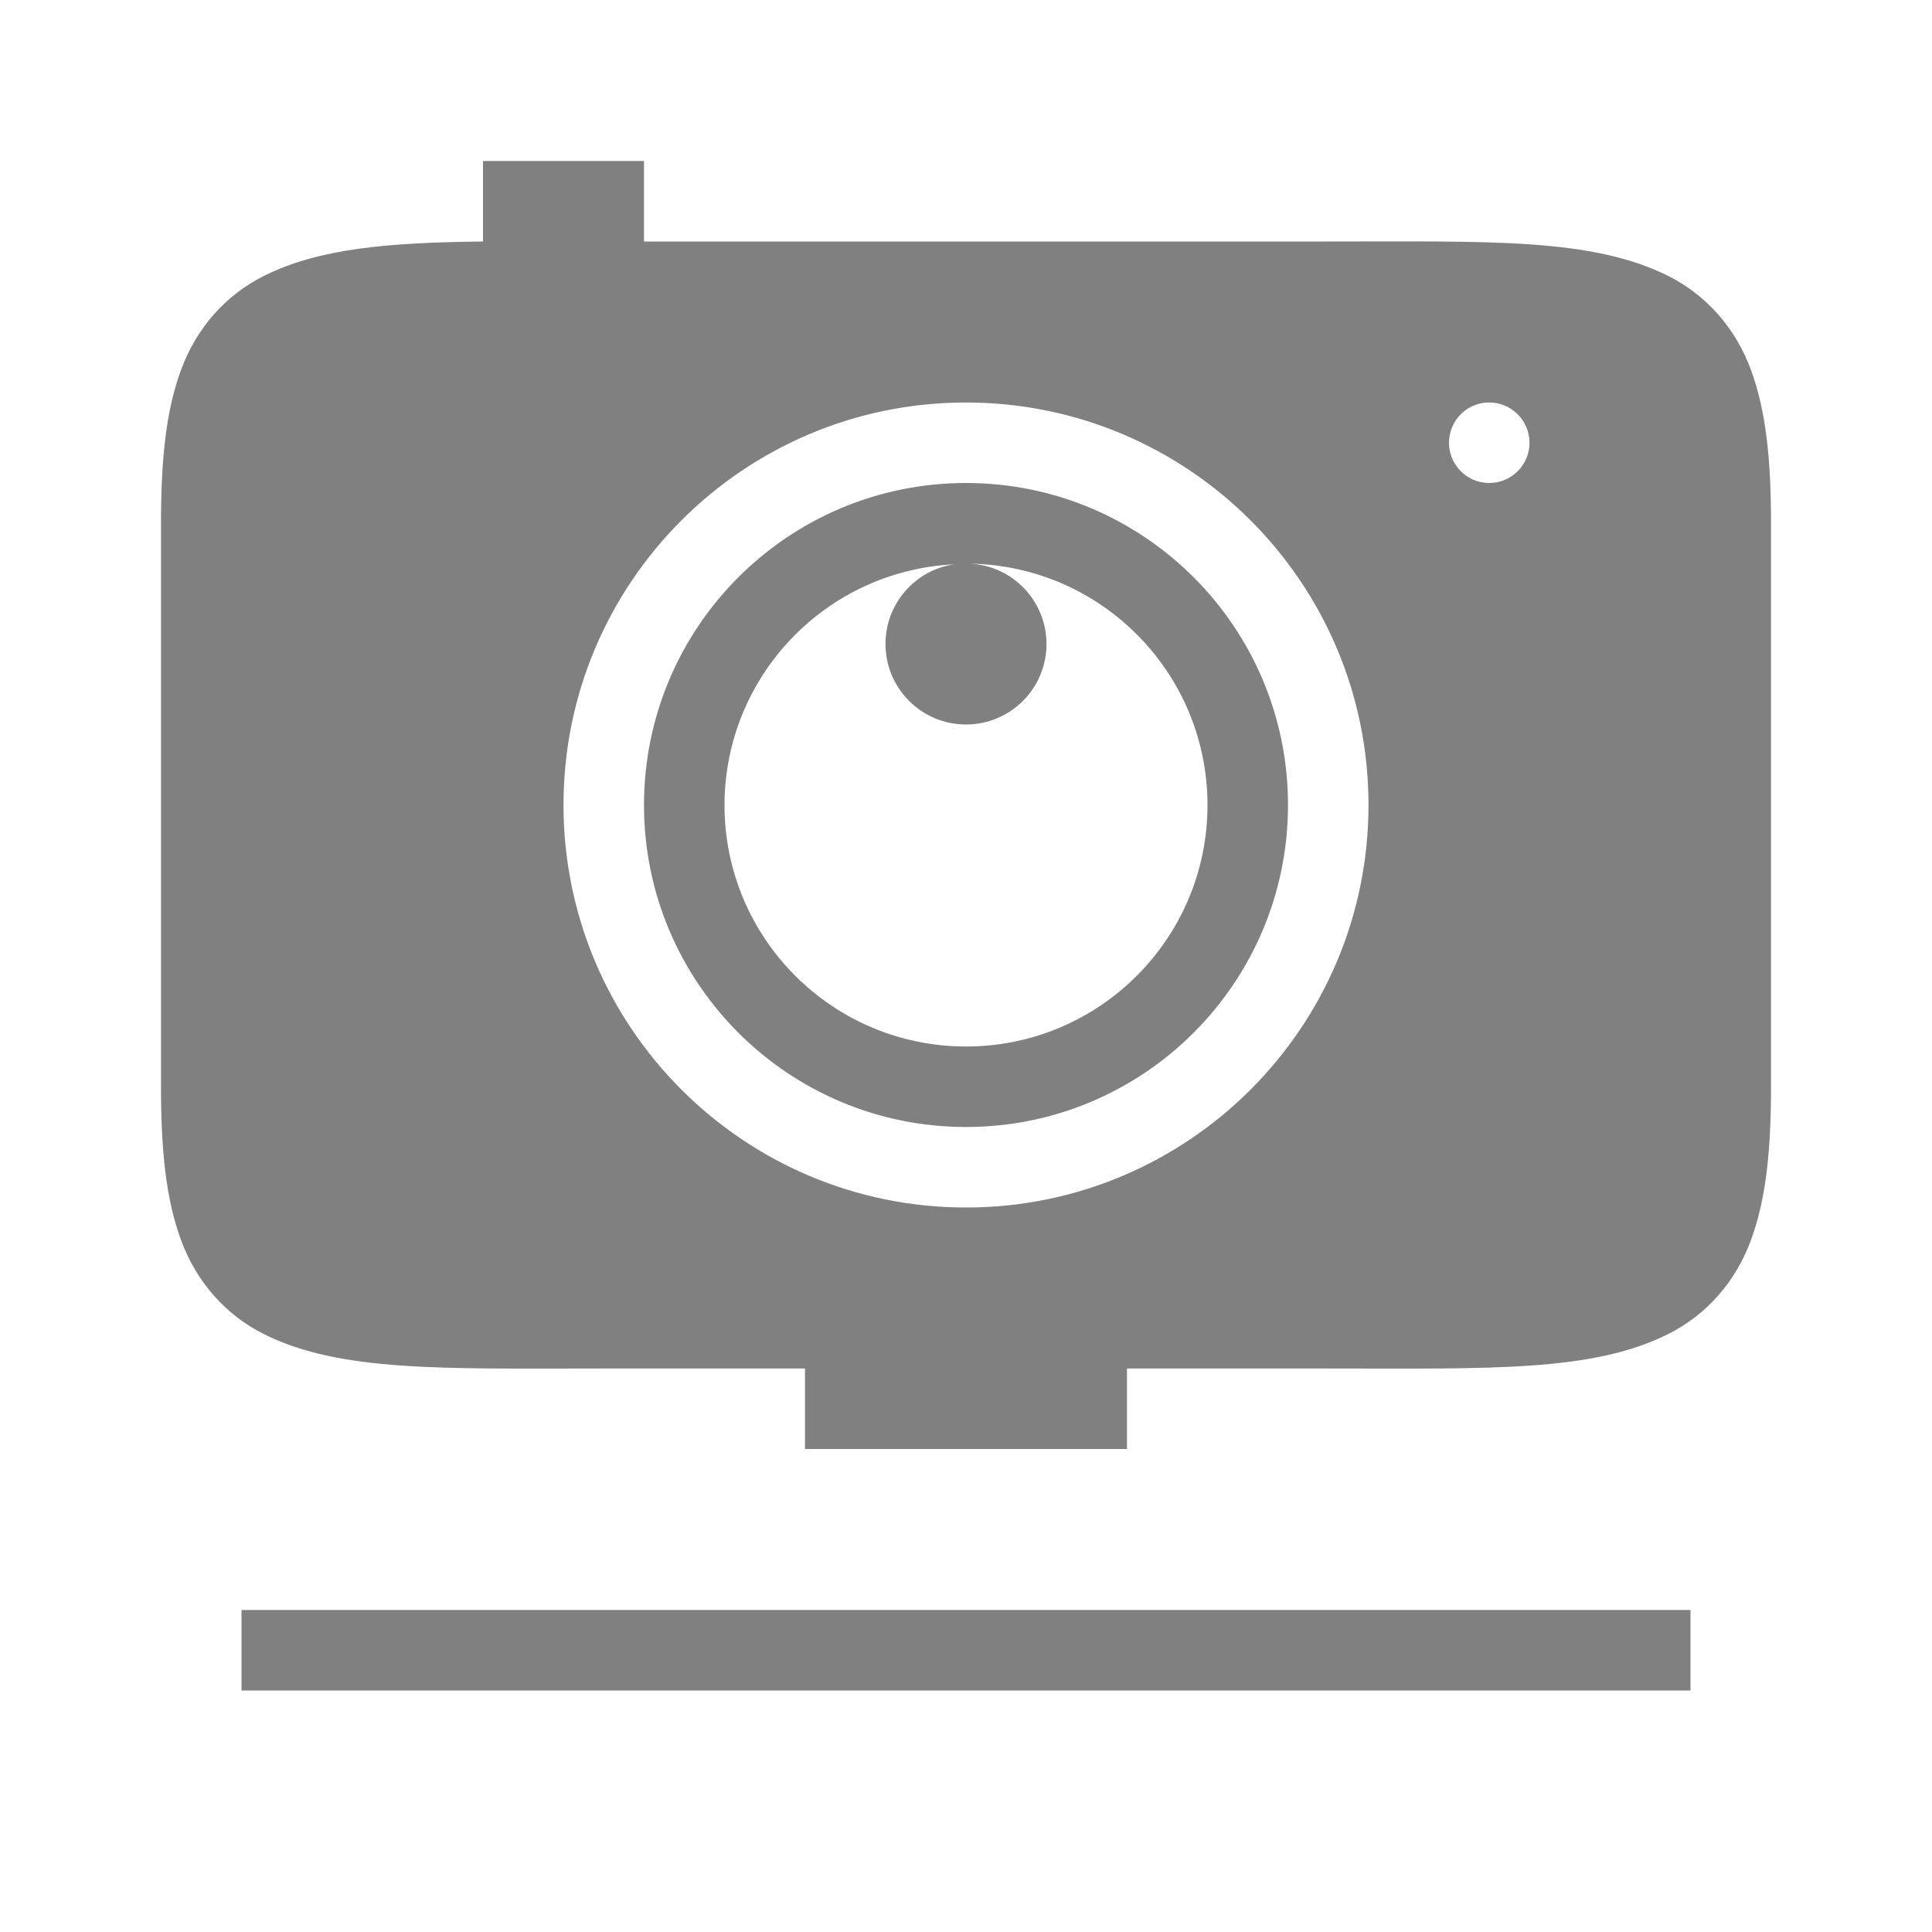 <?xml version="1.0" encoding="UTF-8" standalone="no"?>
<svg
   viewBox="0 1 24 24"
   height="24"
   width="24"
   version="1.1"
   id="svg4"
   sodipodi:docname="web-filled.svg"
   inkscape:version="1.2 (1:1.2.1+202207142221+cd75a1ee6d)"
   xmlns:inkscape="http://www.inkscape.org/namespaces/inkscape"
   xmlns:sodipodi="http://sodipodi.sourceforge.net/DTD/sodipodi-0.dtd"
   xmlns="http://www.w3.org/2000/svg"
   xmlns:svg="http://www.w3.org/2000/svg">
  <defs
     id="defs8" />
  <sodipodi:namedview
     id="namedview6"
     pagecolor="#ffffff"
     bordercolor="#666666"
     borderopacity="1.0"
     inkscape:pageshadow="2"
     inkscape:pageopacity="0.0"
     inkscape:pagecheckerboard="0"
     showgrid="true"
     inkscape:zoom="32.000001"
     inkscape:cx="5.1093748"
     inkscape:cy="13.328125"
     inkscape:window-width="1920"
     inkscape:window-height="1016"
     inkscape:window-x="0"
     inkscape:window-y="0"
     inkscape:window-maximized="1"
     inkscape:current-layer="svg4"
     inkscape:showpageshadow="2"
     inkscape:deskcolor="#d1d1d1">
    <inkscape:grid
       type="xygrid"
       id="grid845" />
  </sodipodi:namedview>
  <path
     id="path1099"
     style="fill:#808080;fill-opacity:1;fill-rule:evenodd;stroke-width:0.5;stroke-linecap:square"
     d="M 6 3 L 6 4 C 4.825 4.013 3.963 4.085 3.277 4.428 C 2.803 4.665 2.441 5.075 2.25 5.592 C 2.059 6.109 2 6.722 2 7.5 L 2 14.5 C 2 15.278 2.059 15.891 2.25 16.408 C 2.441 16.925 2.803 17.335 3.277 17.572 C 4.226 18.047 5.5 18 7.5 18 L 10 18 L 10 19 L 14 19 L 14 18 L 16.5 18 C 18.5 18 19.774 18.047 20.723 17.572 C 21.197 17.335 21.559 16.925 21.75 16.408 C 21.941 15.891 22 15.278 22 14.5 L 22 7.5 C 22 6.722 21.941 6.109 21.75 5.592 C 21.559 5.075 21.197 4.665 20.723 4.428 C 19.774 3.953 18.5 4 16.5 4 L 8 4 L 8 3 L 6 3 z M 12 6 C 14.761 6 17 8.239 17 11 C 17 13.761 14.761 16 12 16 C 9.239 16 7 13.761 7 11 C 7 8.239 9.239 6 12 6 z M 18.475 6 C 18.483 6 18.491 6 18.5 6 C 18.776 6 19 6.224 19 6.5 C 19 6.776 18.776 7 18.5 7 C 18.224 7 18 6.776 18 6.5 C 18 6.232 18.21 6.013 18.475 6 z M 12 7 C 9.791 7 8 8.791 8 11 C 8 13.209 9.791 15 12 15 C 14.209 15 16 13.209 16 11 C 16 8.791 14.209 7 12 7 z M 12.049 8.002 C 13.686 8.029 14.999 9.363 15 11 C 15 12.657 13.657 14 12 14 C 10.343 14 9 12.657 9 11 C 9.003 9.402 10.258 8.088 11.854 8.01 C 11.363 8.082 10.999 8.504 11 9 C 11 9.552 11.448 10 12 10 C 12.552 10 13 9.552 13 9 C 13 8.467 12.581 8.028 12.049 8.002 z M 3 21 L 3 22 L 21 22 L 21 21 L 3 21 z " />
</svg>
